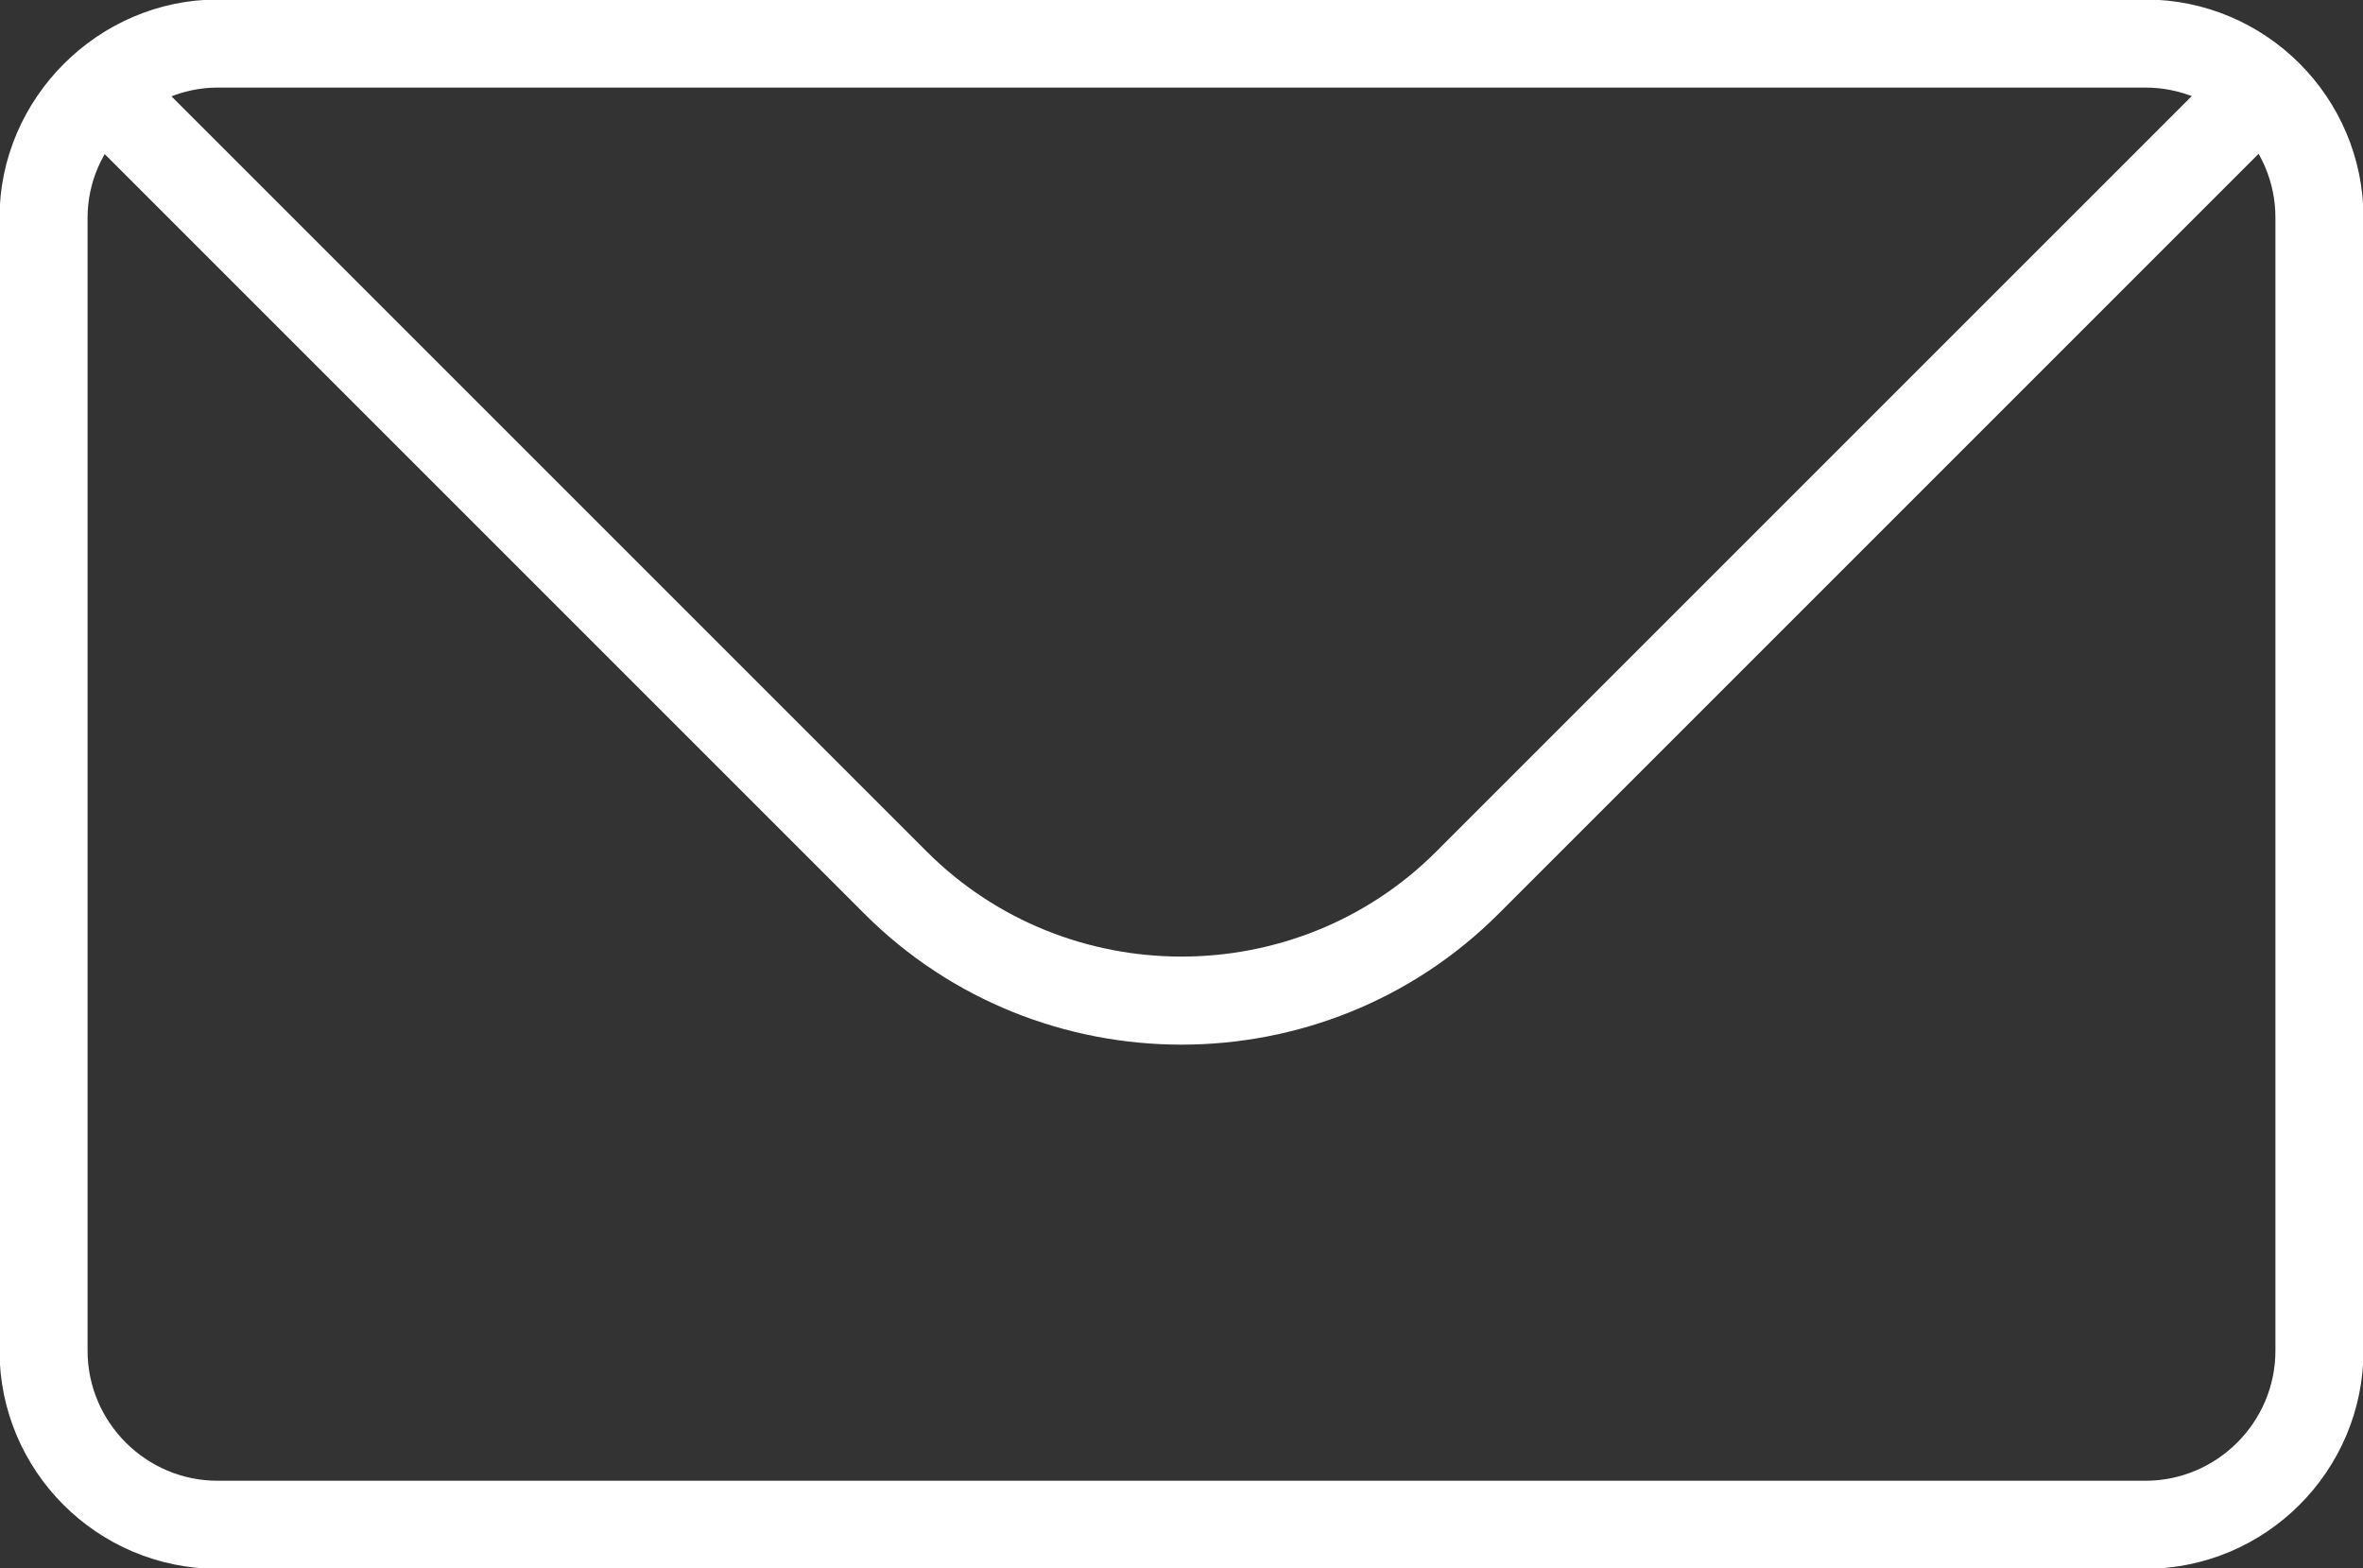 <?xml version="1.0" encoding="UTF-8"?><svg id="_レイヤー_2" xmlns="http://www.w3.org/2000/svg" viewBox="0 0 23.88 15.85"><rect x="0" y="0" width="23.88" height="15.85" fill="#333333" stroke="none"/><defs><style>.cls-1{fill:none;stroke:#fff;stroke-linecap:round;stroke-linejoin:round;stroke-width:.89px;}</style></defs><g id="DESIGN"><path class="cls-1" d="M1.06.93l6.97,6.97,1.02,1.02c1.59,1.59,4.19,1.59,5.78,0l1.02-1.02L22.82.93"/><path class="cls-1" d="M17.16.44h4.52c.97,0,1.76.79,1.76,1.76v11.45c0,.97-.79,1.76-1.76,1.76H2.2c-.97,0-1.76-.79-1.76-1.76V2.2C.44,1.24,1.24.44,2.2.44h15.23"/></g></svg>
